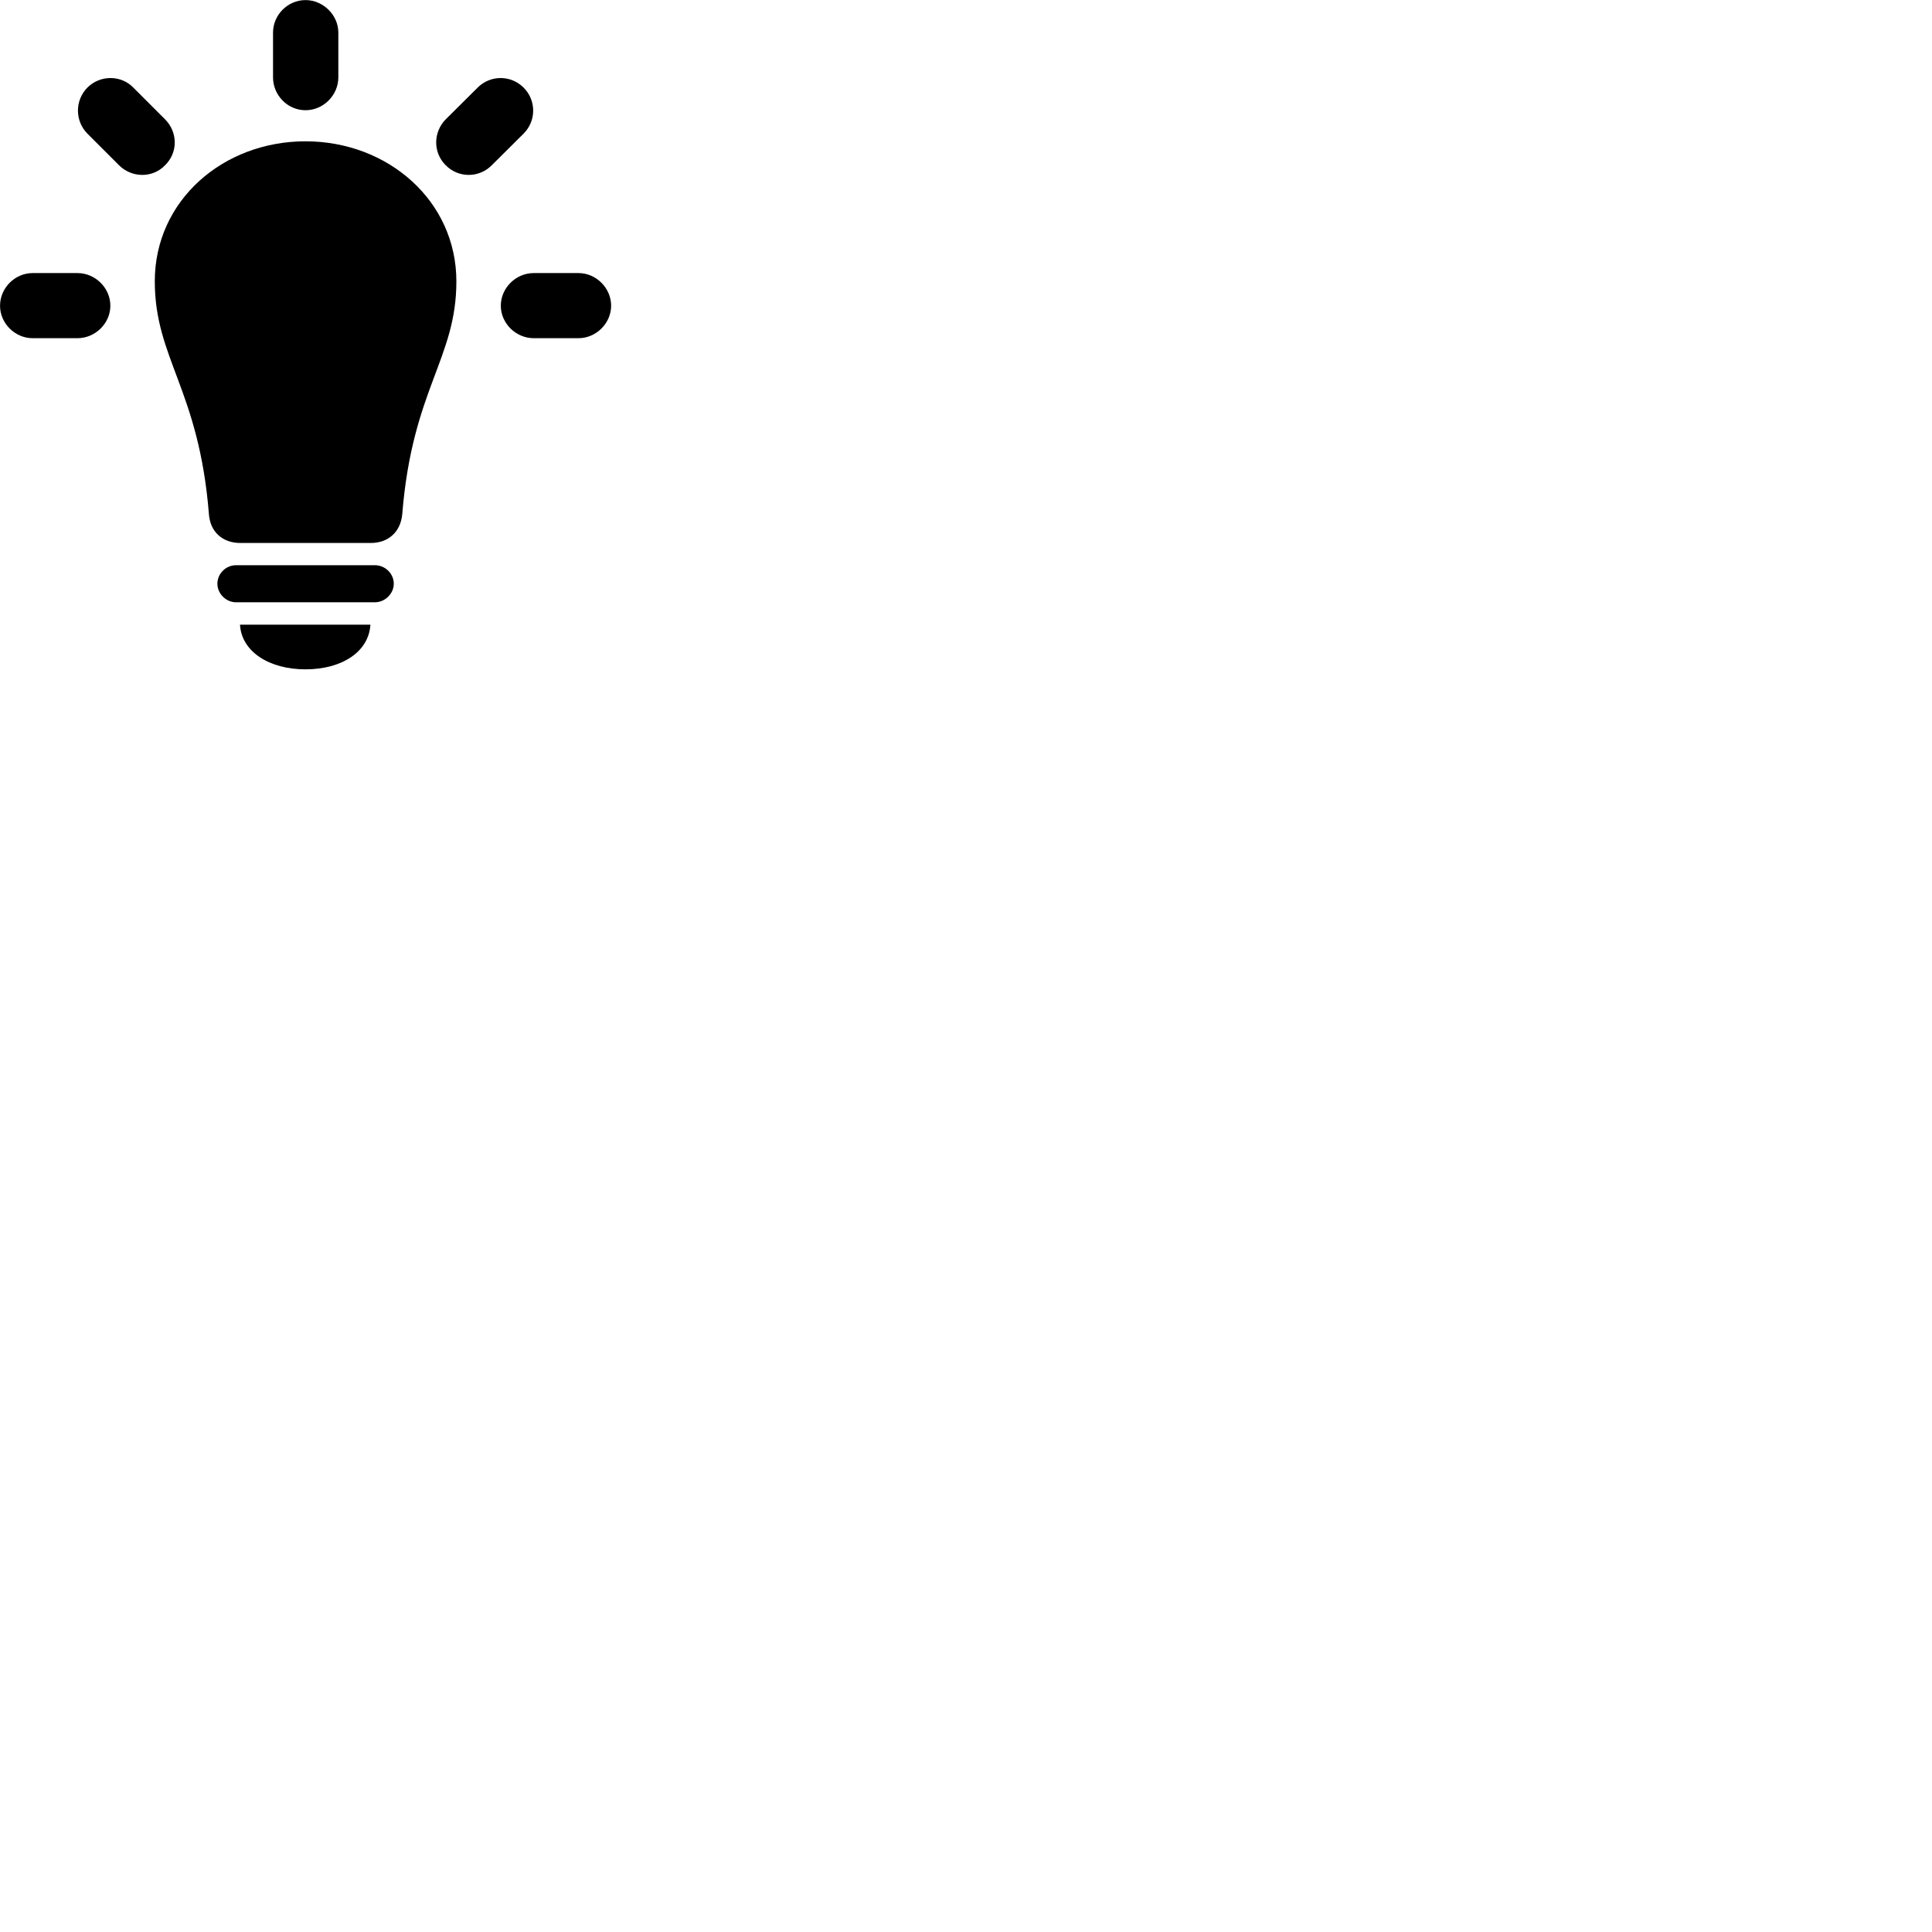 
        <svg xmlns="http://www.w3.org/2000/svg" viewBox="0 0 100 100">
            <path d="M14.132 4.005C14.132 4.925 14.882 5.705 15.812 5.705C16.742 5.705 17.512 4.925 17.512 4.005V1.685C17.512 0.774 16.722 0.004 15.812 0.004C14.892 0.004 14.132 0.774 14.132 1.685ZM23.072 6.175C22.422 6.835 22.402 7.894 23.072 8.555C23.732 9.225 24.802 9.214 25.452 8.555L27.102 6.915C27.762 6.255 27.762 5.194 27.102 4.535C26.442 3.874 25.382 3.874 24.722 4.535ZM6.162 8.555C6.822 9.214 7.902 9.225 8.542 8.555C9.222 7.894 9.202 6.835 8.542 6.175L6.902 4.535C6.262 3.874 5.182 3.874 4.522 4.535C3.872 5.194 3.872 6.255 4.522 6.915ZM15.812 7.314C11.542 7.314 8.012 10.384 8.012 14.555C8.012 18.564 10.292 20.145 10.812 26.595C10.872 27.524 11.512 28.105 12.442 28.105H19.182C20.112 28.105 20.742 27.524 20.822 26.595C21.342 20.145 23.622 18.564 23.622 14.565C23.622 10.395 20.082 7.314 15.812 7.314ZM4.012 17.505C4.922 17.505 5.712 16.744 5.712 15.825C5.712 14.895 4.922 14.134 4.012 14.134H1.692C0.772 14.134 0.002 14.905 0.002 15.825C0.002 16.735 0.772 17.505 1.692 17.505ZM29.942 17.505C30.852 17.505 31.632 16.735 31.632 15.825C31.632 14.905 30.852 14.134 29.942 14.134H27.622C26.712 14.134 25.922 14.895 25.922 15.825C25.922 16.744 26.712 17.505 27.622 17.505ZM12.222 31.174H19.402C19.942 31.174 20.382 30.715 20.382 30.215C20.382 29.695 19.942 29.255 19.402 29.255H12.222C11.682 29.255 11.252 29.695 11.252 30.215C11.252 30.715 11.682 31.174 12.222 31.174ZM15.812 34.645C17.712 34.645 19.092 33.724 19.172 32.334H12.422C12.502 33.724 13.922 34.645 15.812 34.645Z" />
        </svg>
    
